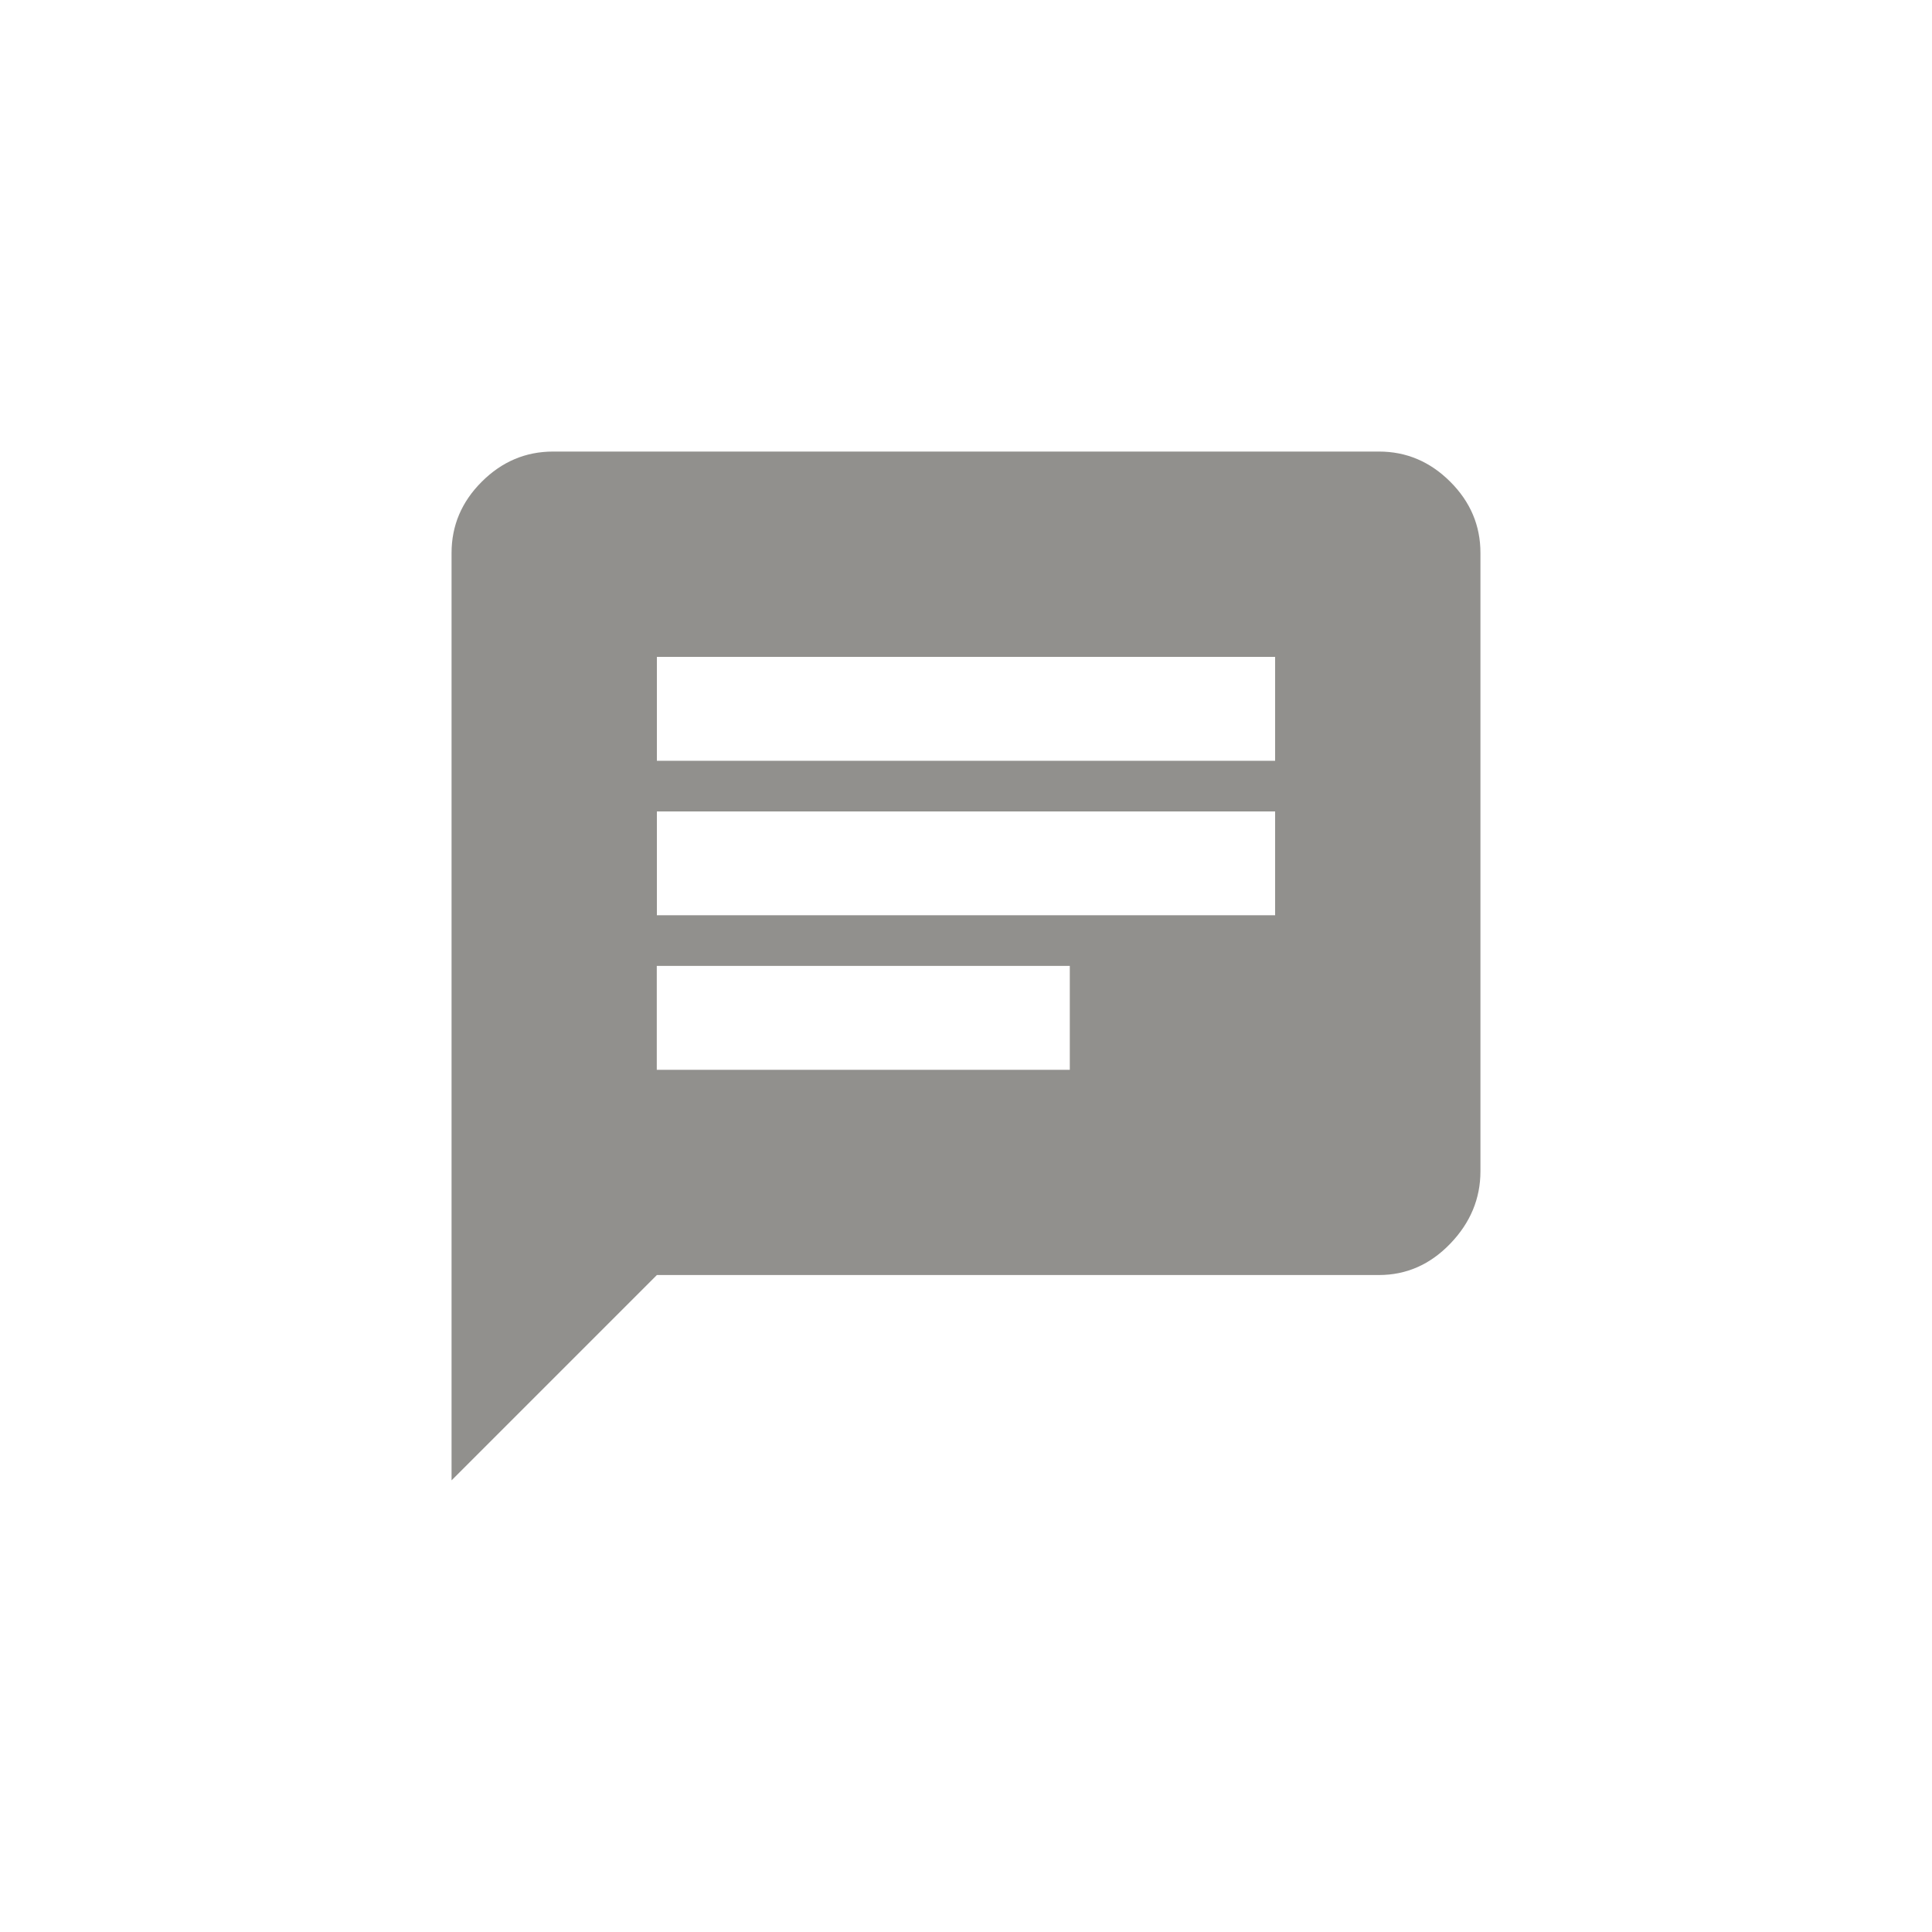 <!-- Generated by IcoMoon.io -->
<svg version="1.1" xmlns="http://www.w3.org/2000/svg" width="40" height="40" viewBox="0 0 40 40">
<title>mt-chat</title>
<path fill="#91908d" d="M26.4 15.751v-2.151h-12.8v2.151h12.8zM22.149 22.149v-2.151h-8.551v2.151h8.551zM13.6 16.8v2.149h12.8v-2.149h-12.8zM28.551 9.349q0.849 0 1.475 0.625t0.625 1.475v12.8q0 0.851-0.625 1.5t-1.475 0.649h-14.951l-4.251 4.251v-19.2q0-0.851 0.625-1.475t1.475-0.625h17.1z"></path>
</svg>
